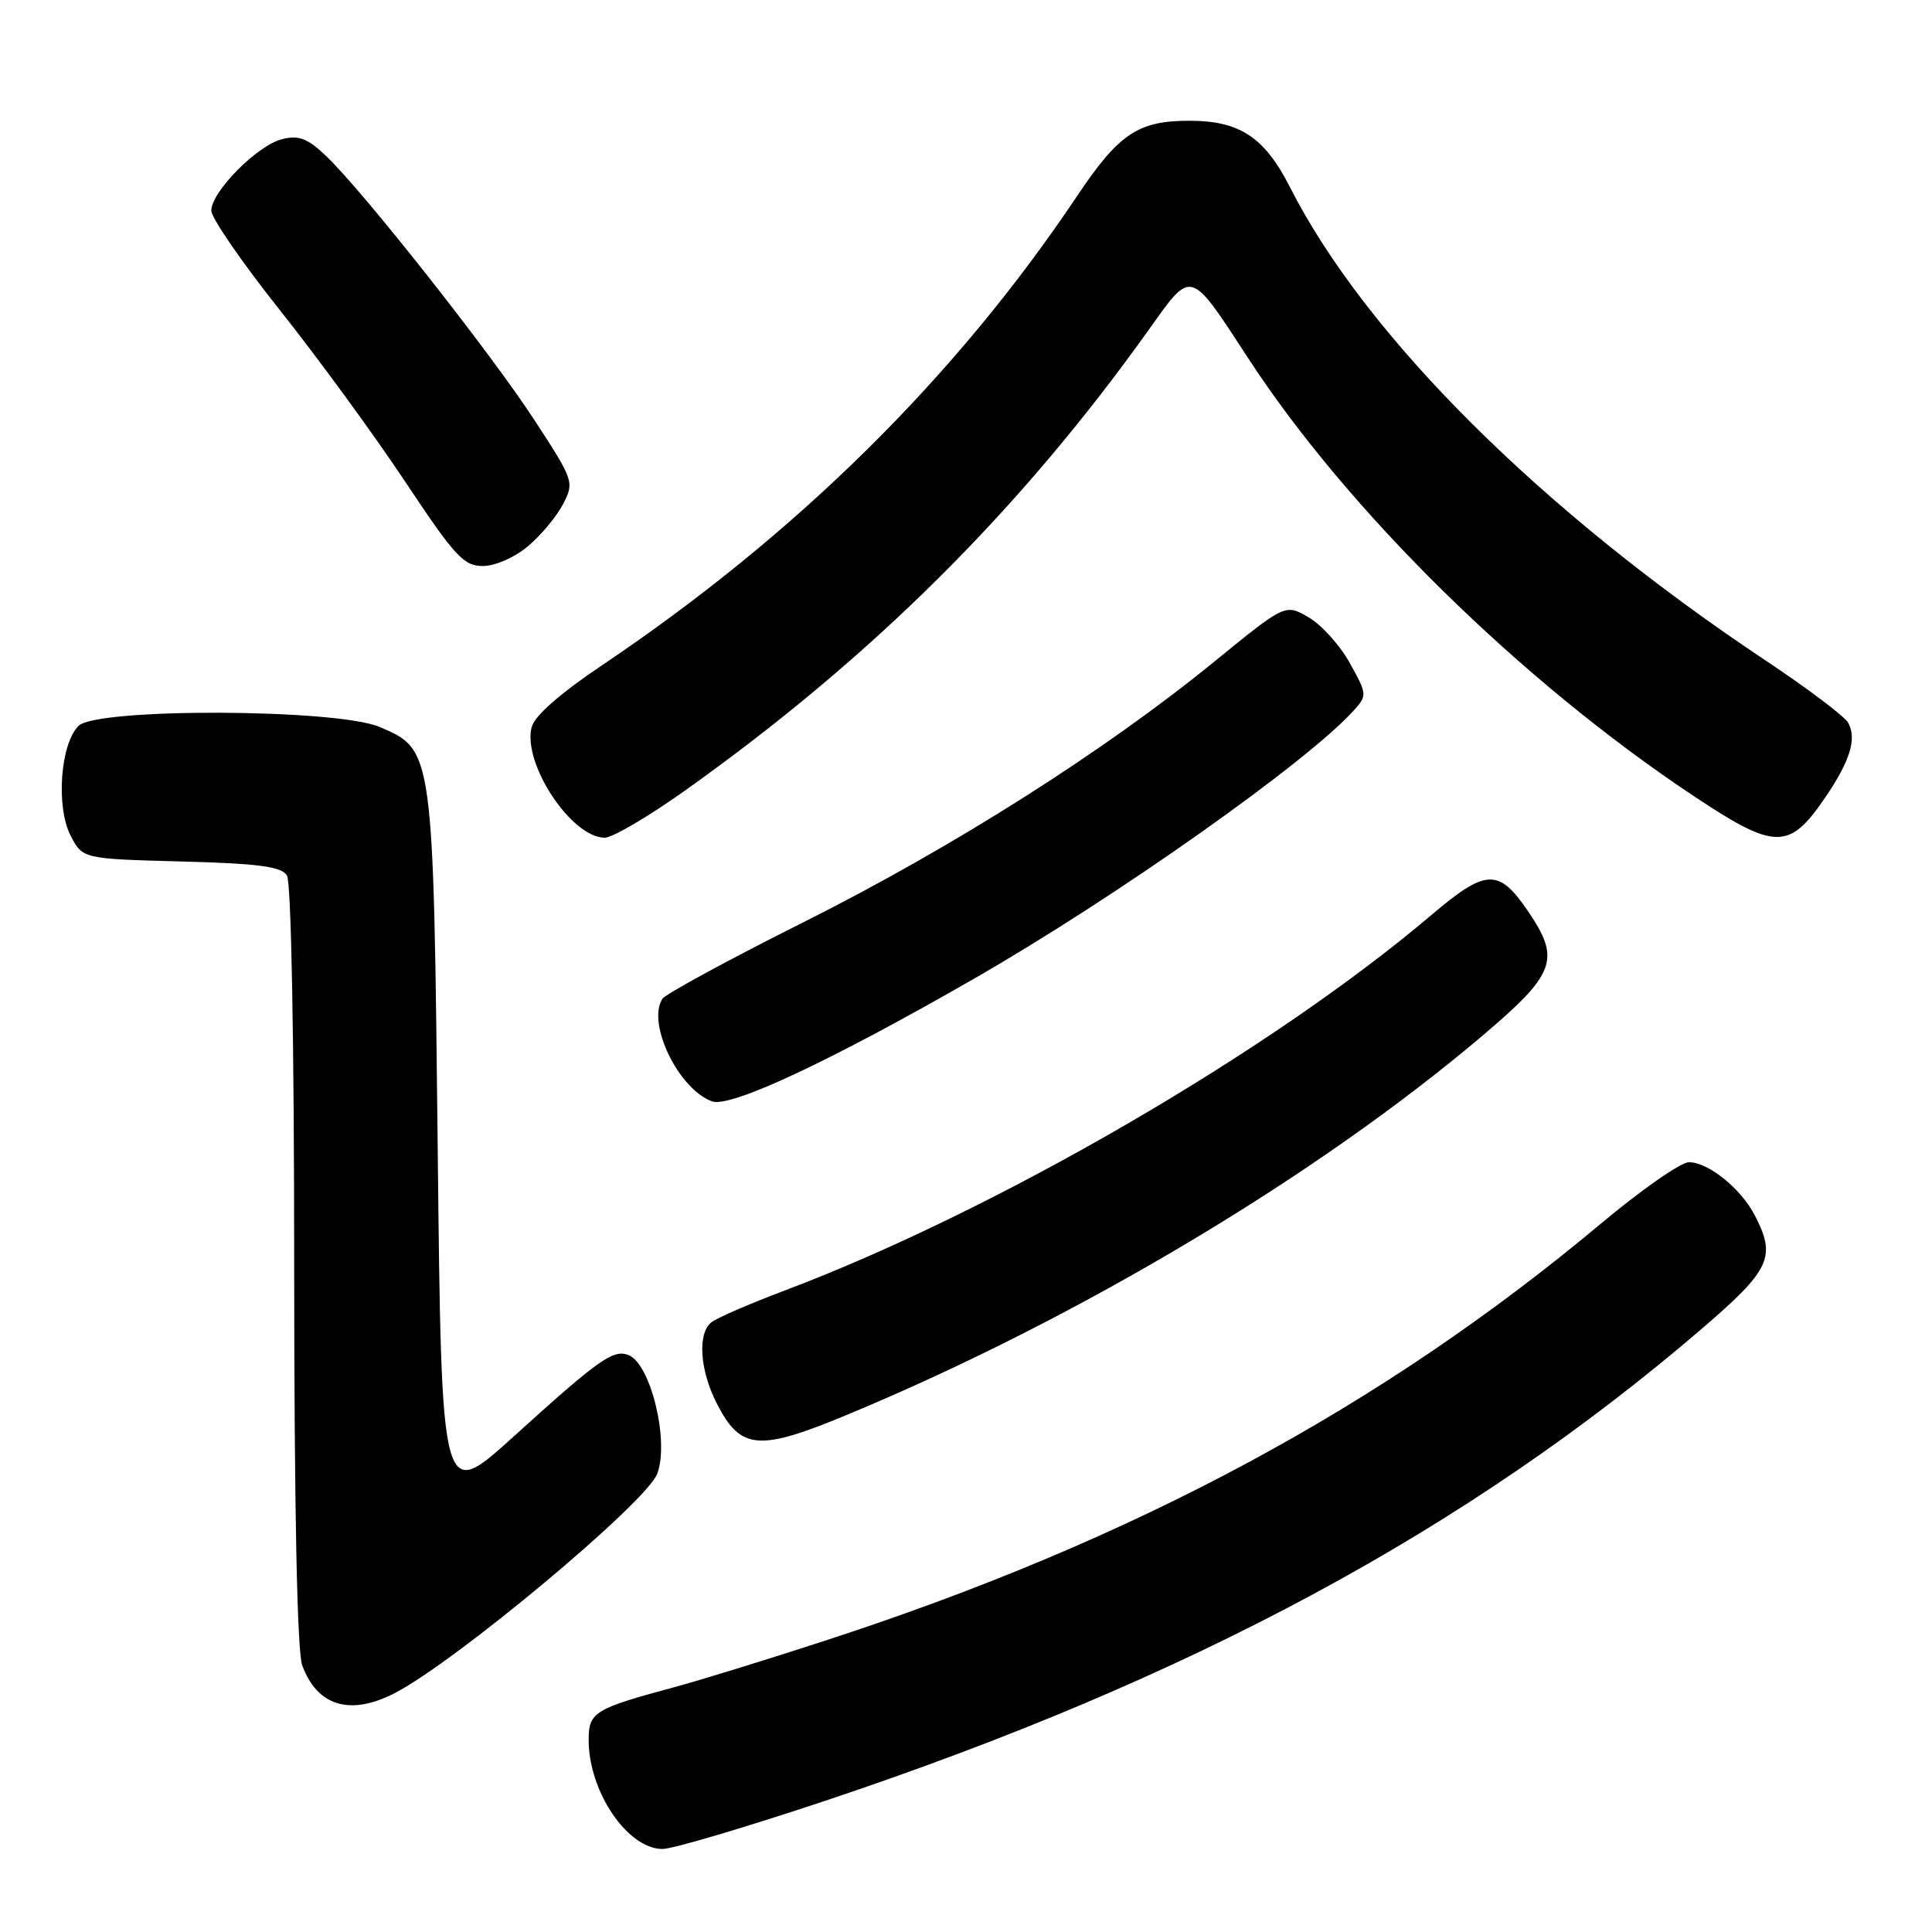 <?xml version="1.0" encoding="UTF-8" standalone="no"?>
<!DOCTYPE svg PUBLIC "-//W3C//DTD SVG 1.1//EN" "http://www.w3.org/Graphics/SVG/1.1/DTD/svg11.dtd" >
<svg xmlns="http://www.w3.org/2000/svg" xmlns:xlink="http://www.w3.org/1999/xlink" version="1.1" viewBox="0 0 256 256">
 <g >
 <path fill="currentColor"
d=" M 109.36 238.61 C 157.89 222.40 194.45 202.71 225.46 176.10 C 234.61 168.23 235.39 166.58 232.52 161.04 C 230.68 157.48 226.36 154.00 223.79 154.00 C 222.72 154.00 217.49 157.65 212.17 162.10 C 183.14 186.41 150.43 204.01 109.50 217.34 C 101.80 219.85 92.80 222.63 89.50 223.52 C 78.73 226.42 78.00 226.86 78.00 230.56 C 78.00 237.40 83.15 245.00 87.79 245.00 C 89.12 245.00 98.83 242.12 109.36 238.61 Z  M 52.30 224.35 C 60.40 220.17 85.63 199.09 87.08 195.30 C 88.72 190.99 86.22 180.68 83.27 179.55 C 81.24 178.77 79.37 180.10 68.00 190.40 C 58.50 199.00 58.50 199.00 58.00 152.25 C 57.43 99.36 57.43 99.35 50.29 96.32 C 44.56 93.90 12.82 93.78 10.41 96.18 C 7.99 98.58 7.39 106.92 9.36 110.73 C 10.95 113.80 10.95 113.80 24.01 114.15 C 34.26 114.42 37.28 114.82 38.02 116.00 C 38.59 116.89 38.98 137.83 38.98 167.68 C 38.99 200.08 39.37 218.87 40.05 220.68 C 42.05 226.09 46.40 227.39 52.30 224.35 Z  M 112.65 187.30 C 143.01 174.63 174.55 155.78 196.43 137.24 C 206.11 129.03 206.82 127.14 202.51 120.80 C 198.59 115.02 196.93 115.08 189.66 121.25 C 168.39 139.30 132.08 160.38 104.00 170.99 C 99.33 172.75 94.94 174.66 94.25 175.22 C 92.40 176.73 92.73 181.55 94.97 185.95 C 98.16 192.19 100.52 192.37 112.65 187.30 Z  M 129.00 129.72 C 147.84 118.91 173.14 101.04 179.36 94.16 C 181.17 92.16 181.16 92.01 178.86 87.86 C 177.56 85.52 175.11 82.79 173.40 81.80 C 170.31 80.00 170.31 80.00 160.90 87.67 C 146.39 99.51 126.27 112.27 106.50 122.18 C 96.60 127.14 88.17 131.72 87.77 132.35 C 85.69 135.60 89.87 144.27 94.33 145.93 C 96.74 146.84 109.93 140.67 129.00 129.72 Z  M 90.63 104.85 C 115.45 87.21 135.15 67.64 152.30 43.58 C 157.96 35.64 157.62 35.54 165.40 47.48 C 178.59 67.71 201.50 90.23 224.44 105.49 C 235.24 112.67 237.08 112.69 241.88 105.63 C 245.18 100.77 246.06 97.87 244.88 95.75 C 244.41 94.91 239.47 91.19 233.91 87.49 C 204.26 67.75 180.97 44.57 170.91 24.77 C 167.55 18.17 164.26 16.00 157.60 16.00 C 150.81 16.00 148.25 17.71 142.73 25.96 C 126.67 49.96 105.57 70.81 79.80 88.13 C 74.13 91.95 70.82 94.86 70.44 96.37 C 69.23 101.20 75.73 111.00 80.13 111.00 C 81.15 111.00 85.87 108.23 90.63 104.85 Z  M 69.96 72.38 C 71.67 70.94 73.76 68.43 74.61 66.80 C 76.11 63.88 76.04 63.68 70.82 55.67 C 64.99 46.72 47.99 25.18 43.17 20.63 C 40.73 18.32 39.59 17.89 37.37 18.44 C 34.08 19.27 28.00 25.41 28.00 27.91 C 28.00 28.88 32.09 34.81 37.08 41.09 C 42.07 47.36 49.52 57.56 53.64 63.75 C 60.27 73.73 61.44 75.00 63.98 75.00 C 65.61 75.00 68.19 73.87 69.96 72.38 Z "/>
</g>
</svg>